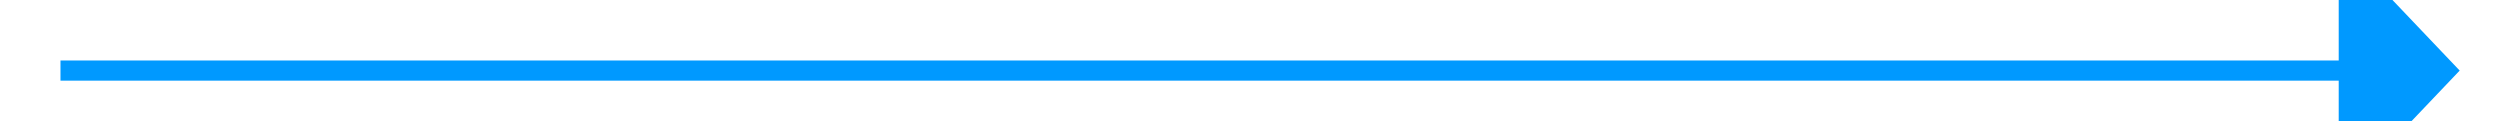 ﻿<?xml version="1.0" encoding="utf-8"?>
<svg version="1.1" xmlns:xlink="http://www.w3.org/1999/xlink" width="124px" height="6px" preserveAspectRatio="xMinYMid meet" viewBox="928 401  124 4" xmlns="http://www.w3.org/2000/svg">
  <path d="M 1044 409.8  L 1050 403.5  L 1044 397.2  L 1044 409.8  Z " fill-rule="nonzero" fill="#0099ff" stroke="none" />
  <path d="M 931 403.5  L 1045 403.5  " stroke-width="1" stroke="#0099ff" fill="none" />
</svg>
